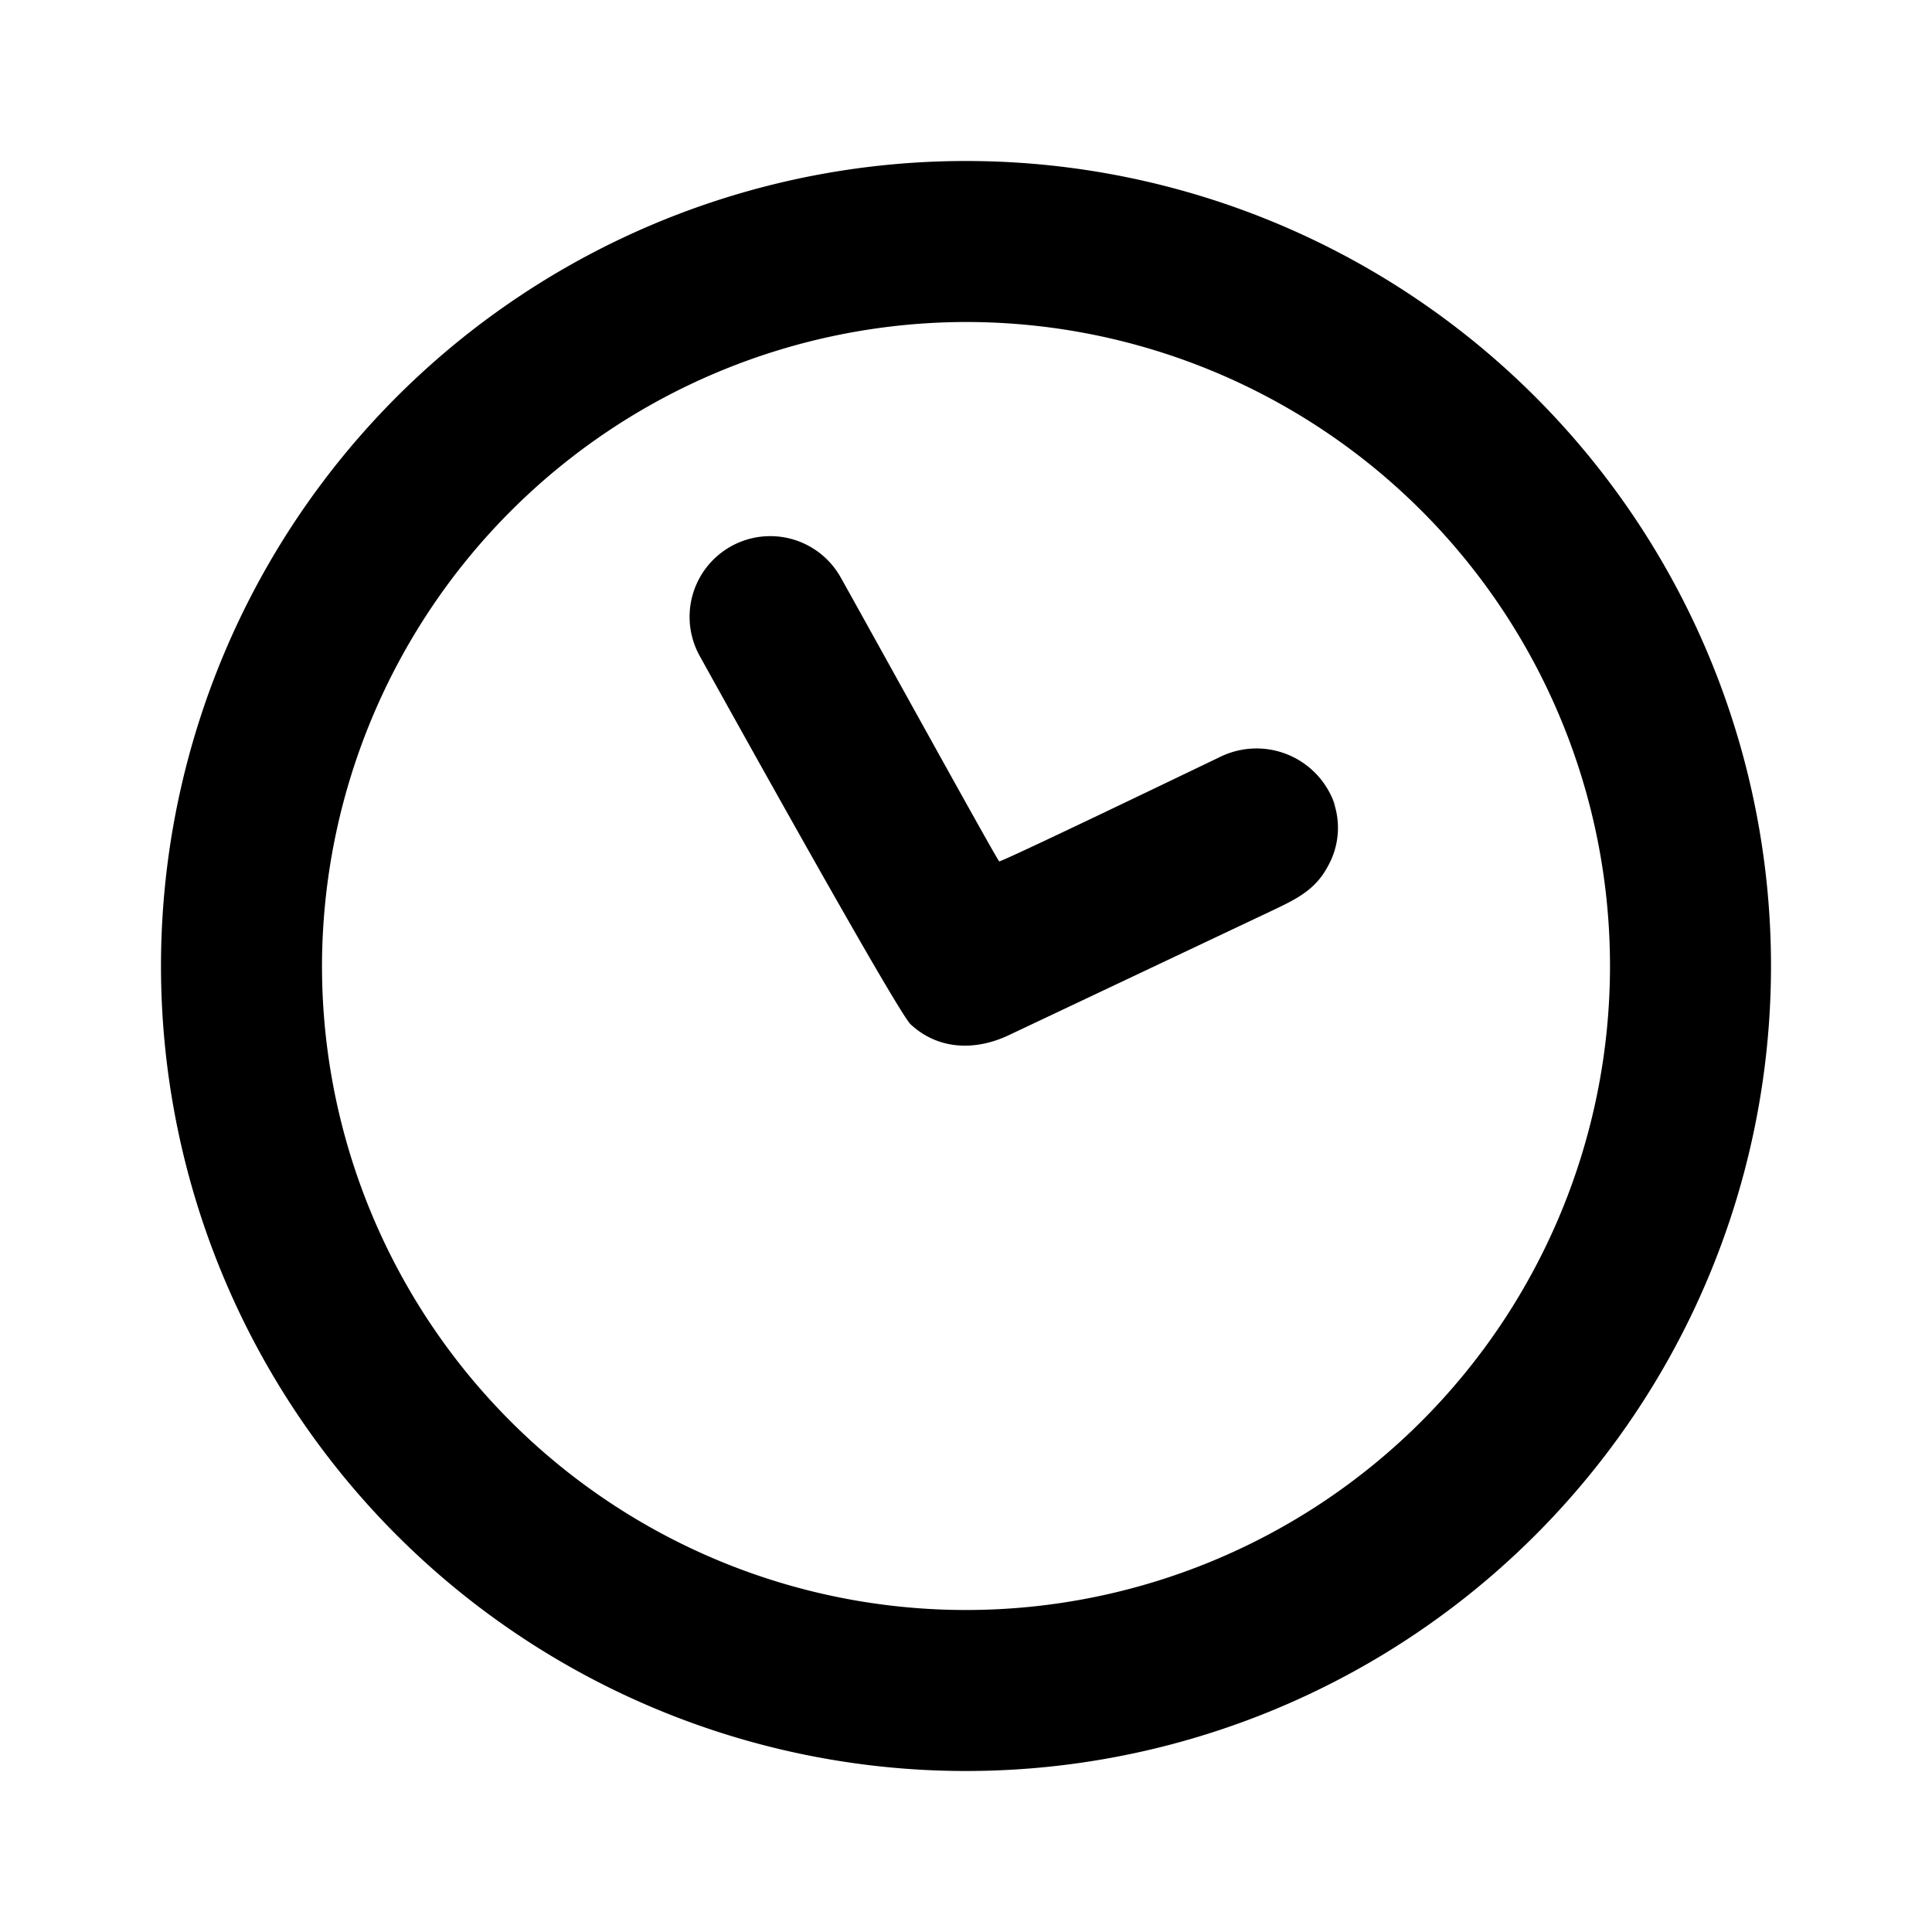 <svg id="icon" xmlns="http://www.w3.org/2000/svg" width="192" height="192" viewBox="0 0 192 192">
  <rect width="192" height="192" style="fill: none"/>
  <g>
    <path d="M96,32A64,64,0,1,1,32,96,64.1,64.1,0,0,1,96,32m0-16a80,80,0,1,0,80,80A80,80,0,0,0,96,16Z"/>
    <path d="M131.9,86.2c-1.3,2.4-3.4,3.3-5.7,4.4l-26,12.3c-3.2,1.5-6.9,1.5-9.7-1.1C89.2,100.6,72.2,70,69.6,65.3a8,8,0,1,1,13.9-8c2.7,4.8,15.6,28.2,15.8,28.3s19.7-9.3,22-10.4a8.2,8.2,0,0,1,10.9,3.7h0c.9,2,.5,1,0,0A7.8,7.8,0,0,1,131.9,86.2Z"/>
  </g>
</svg>
